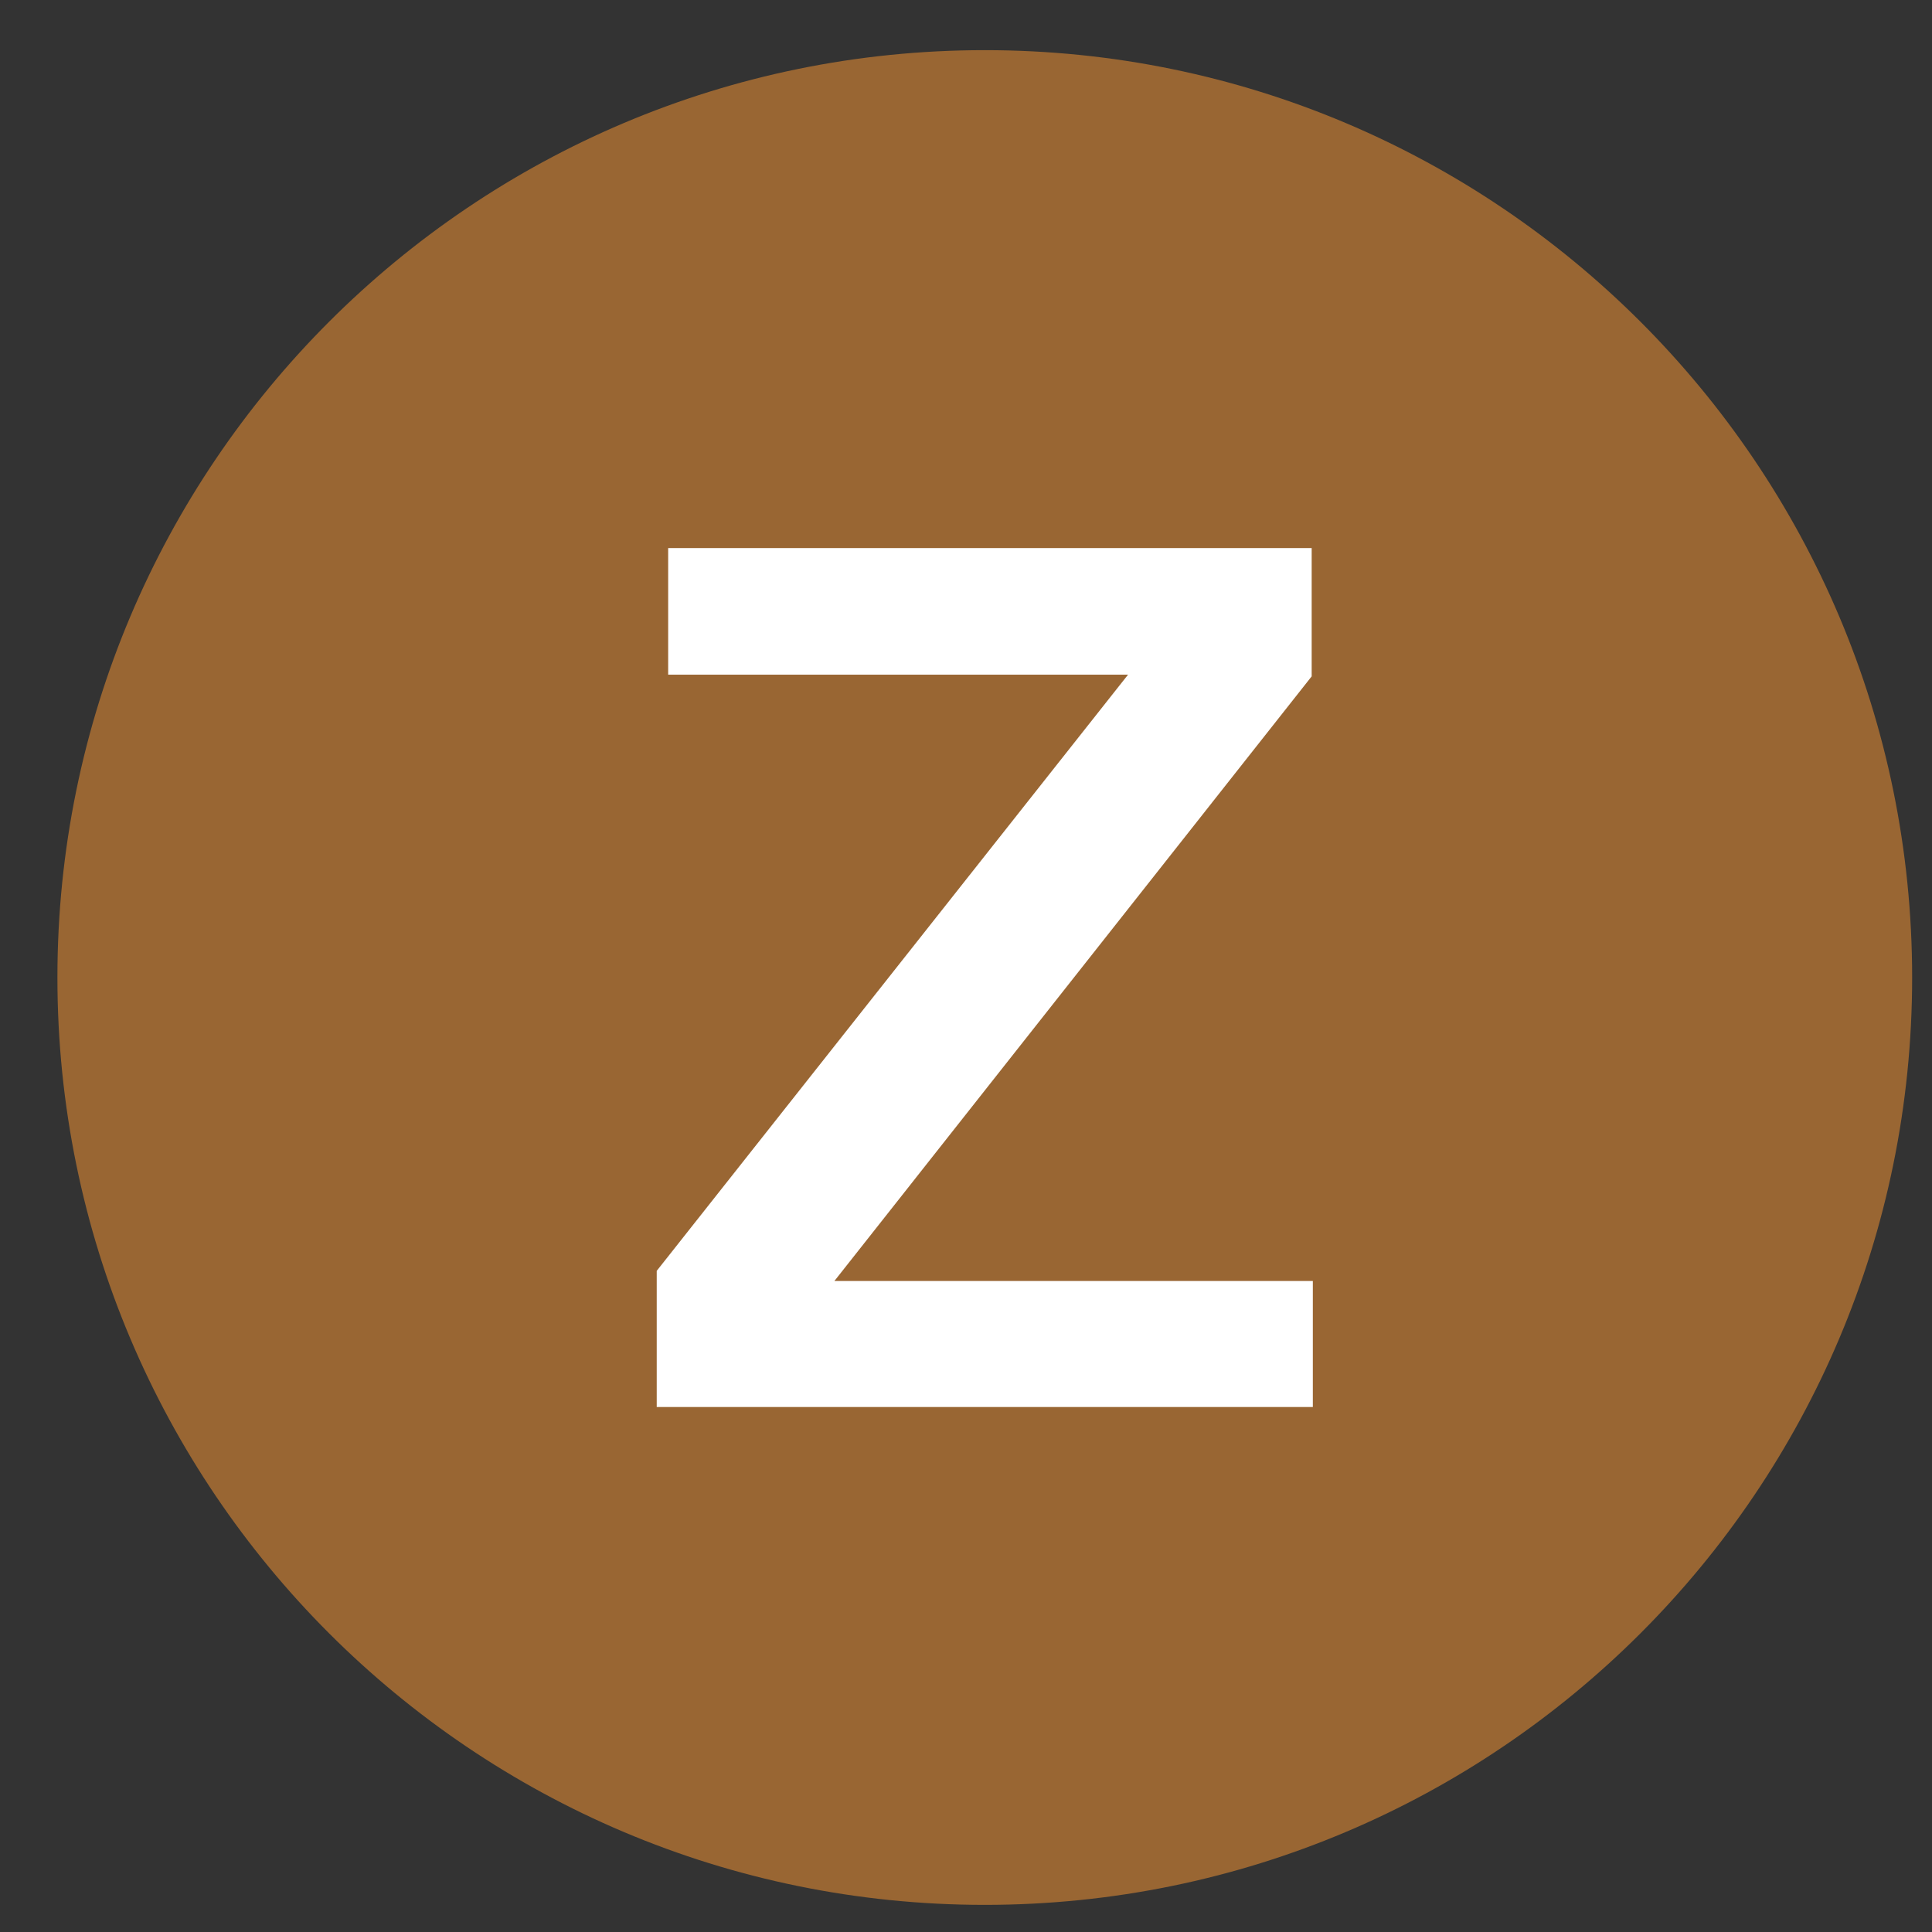 <ns0:svg xmlns:ns0="http://www.w3.org/2000/svg" width="125px" height="125px" viewBox="0 0 25 25" version="1.1">
    
    <ns0:rect x="0" y="0" width="25" height="25" fill="#333333" stroke="none"/>
    
    <ns0:title>Z</ns0:title>
    <ns0:desc>Created with Sketch.</ns0:desc>
    <ns0:defs />
    <ns0:g id="Page-1" stroke="none" stroke-width="1" fill="none" fill-rule="evenodd">
        <ns0:g id="Modes-of-transport-and-lines" transform="translate(-198, -931)">
            <ns0:g id="Z" transform="translate(198, 931)">
                <ns0:path d="M0.743,12.649 C0.743,6.022 6.116,0.649 12.743,0.649 C19.371,0.649 24.743,6.022 24.743,12.649 C24.743,19.277 19.371,24.649 12.743,24.649 C6.116,24.649 0.743,19.277 0.743,12.649" id="Fill-5" fill="#996633" />
                <ns0:polygon id="Fill-7" fill="#FFFFFF" points="8.498 18.207 8.498 16.445 14.597 8.73 8.646 8.73 8.646 7.092 16.973 7.092 16.973 8.752 10.797 16.576 16.988 16.576 16.988 18.207" />
            </ns0:g>
        </ns0:g>
    </ns0:g>
</ns0:svg>